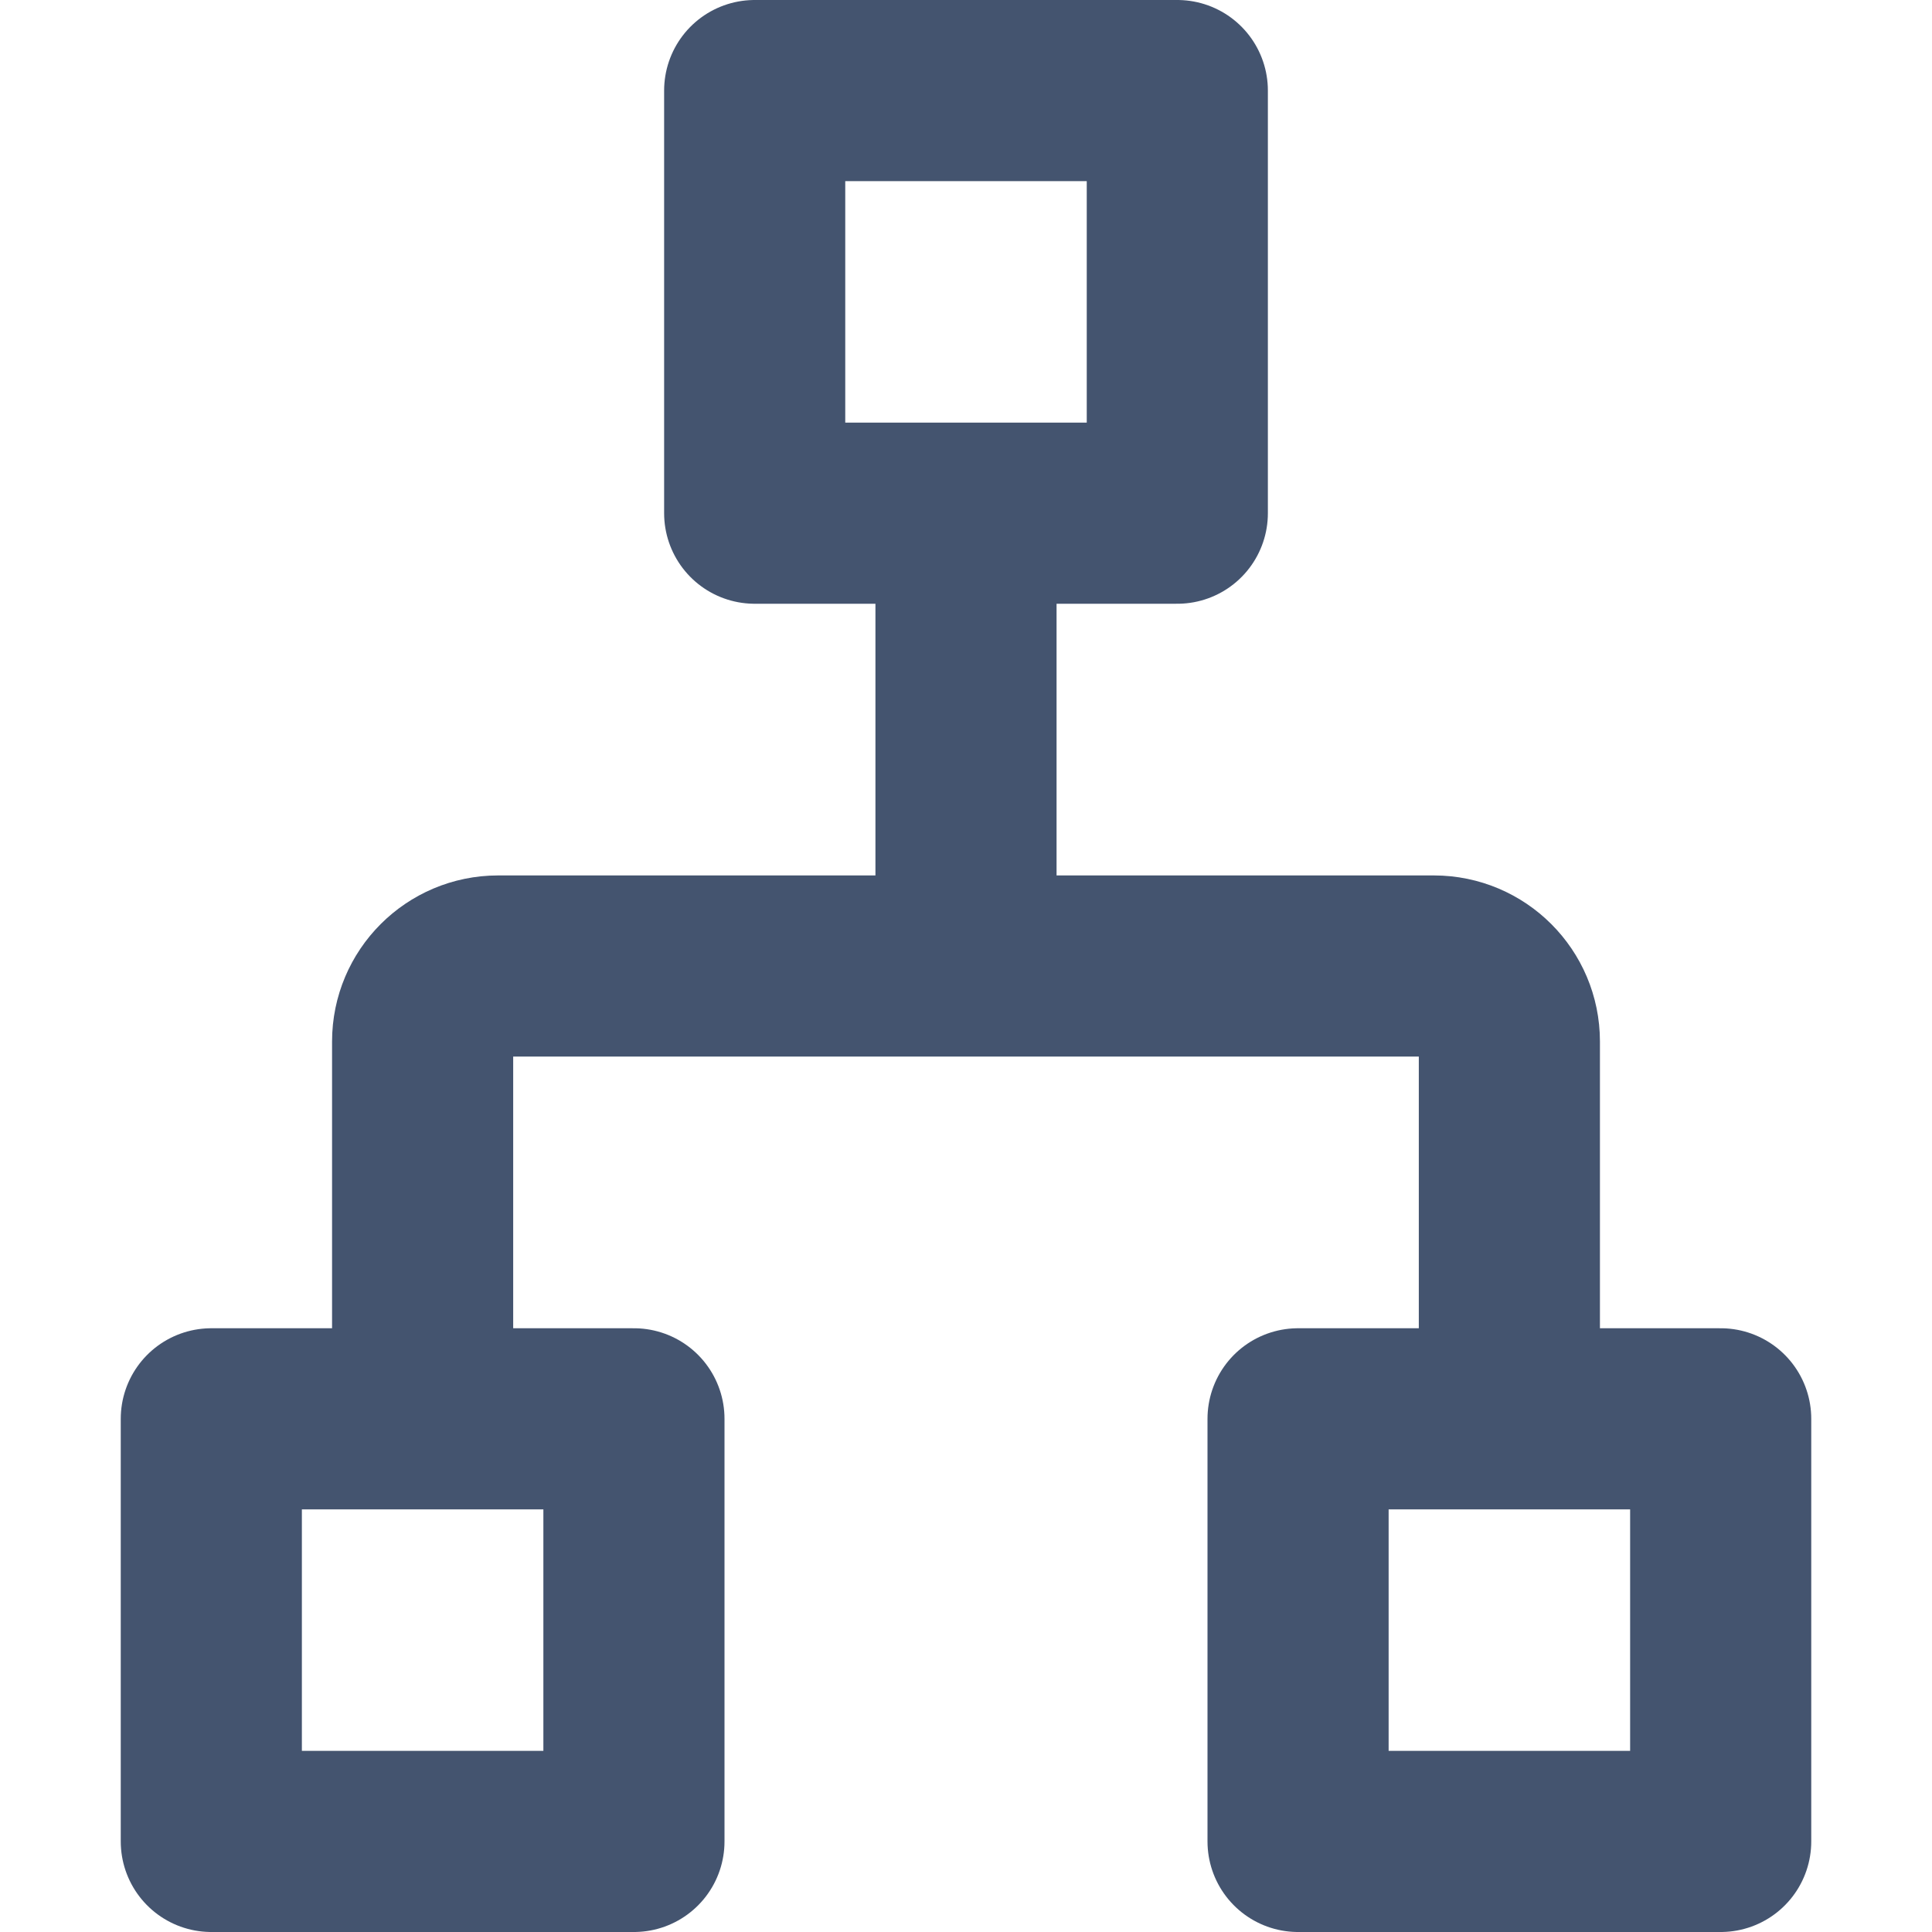 <svg width="16" height="16" viewBox="0 0 16 16" fill="none" xmlns="http://www.w3.org/2000/svg">
<path d="M8 4.25H9.75V0.75H6.25V4.25H8ZM8 4.25V8M8 8H4.125C3.78 8 3.5 8.28 3.5 8.625V11.75M8 8H11.875C12.22 8 12.5 8.28 12.5 8.625V11.75M3.5 11.75H1.75V15.25H5.25V11.75H3.5ZM12.5 11.75H10.75V15.25H14.25V11.75H12.5Z" stroke="#44546F" stroke-width="1.5" stroke-linejoin="round"/>
</svg>
